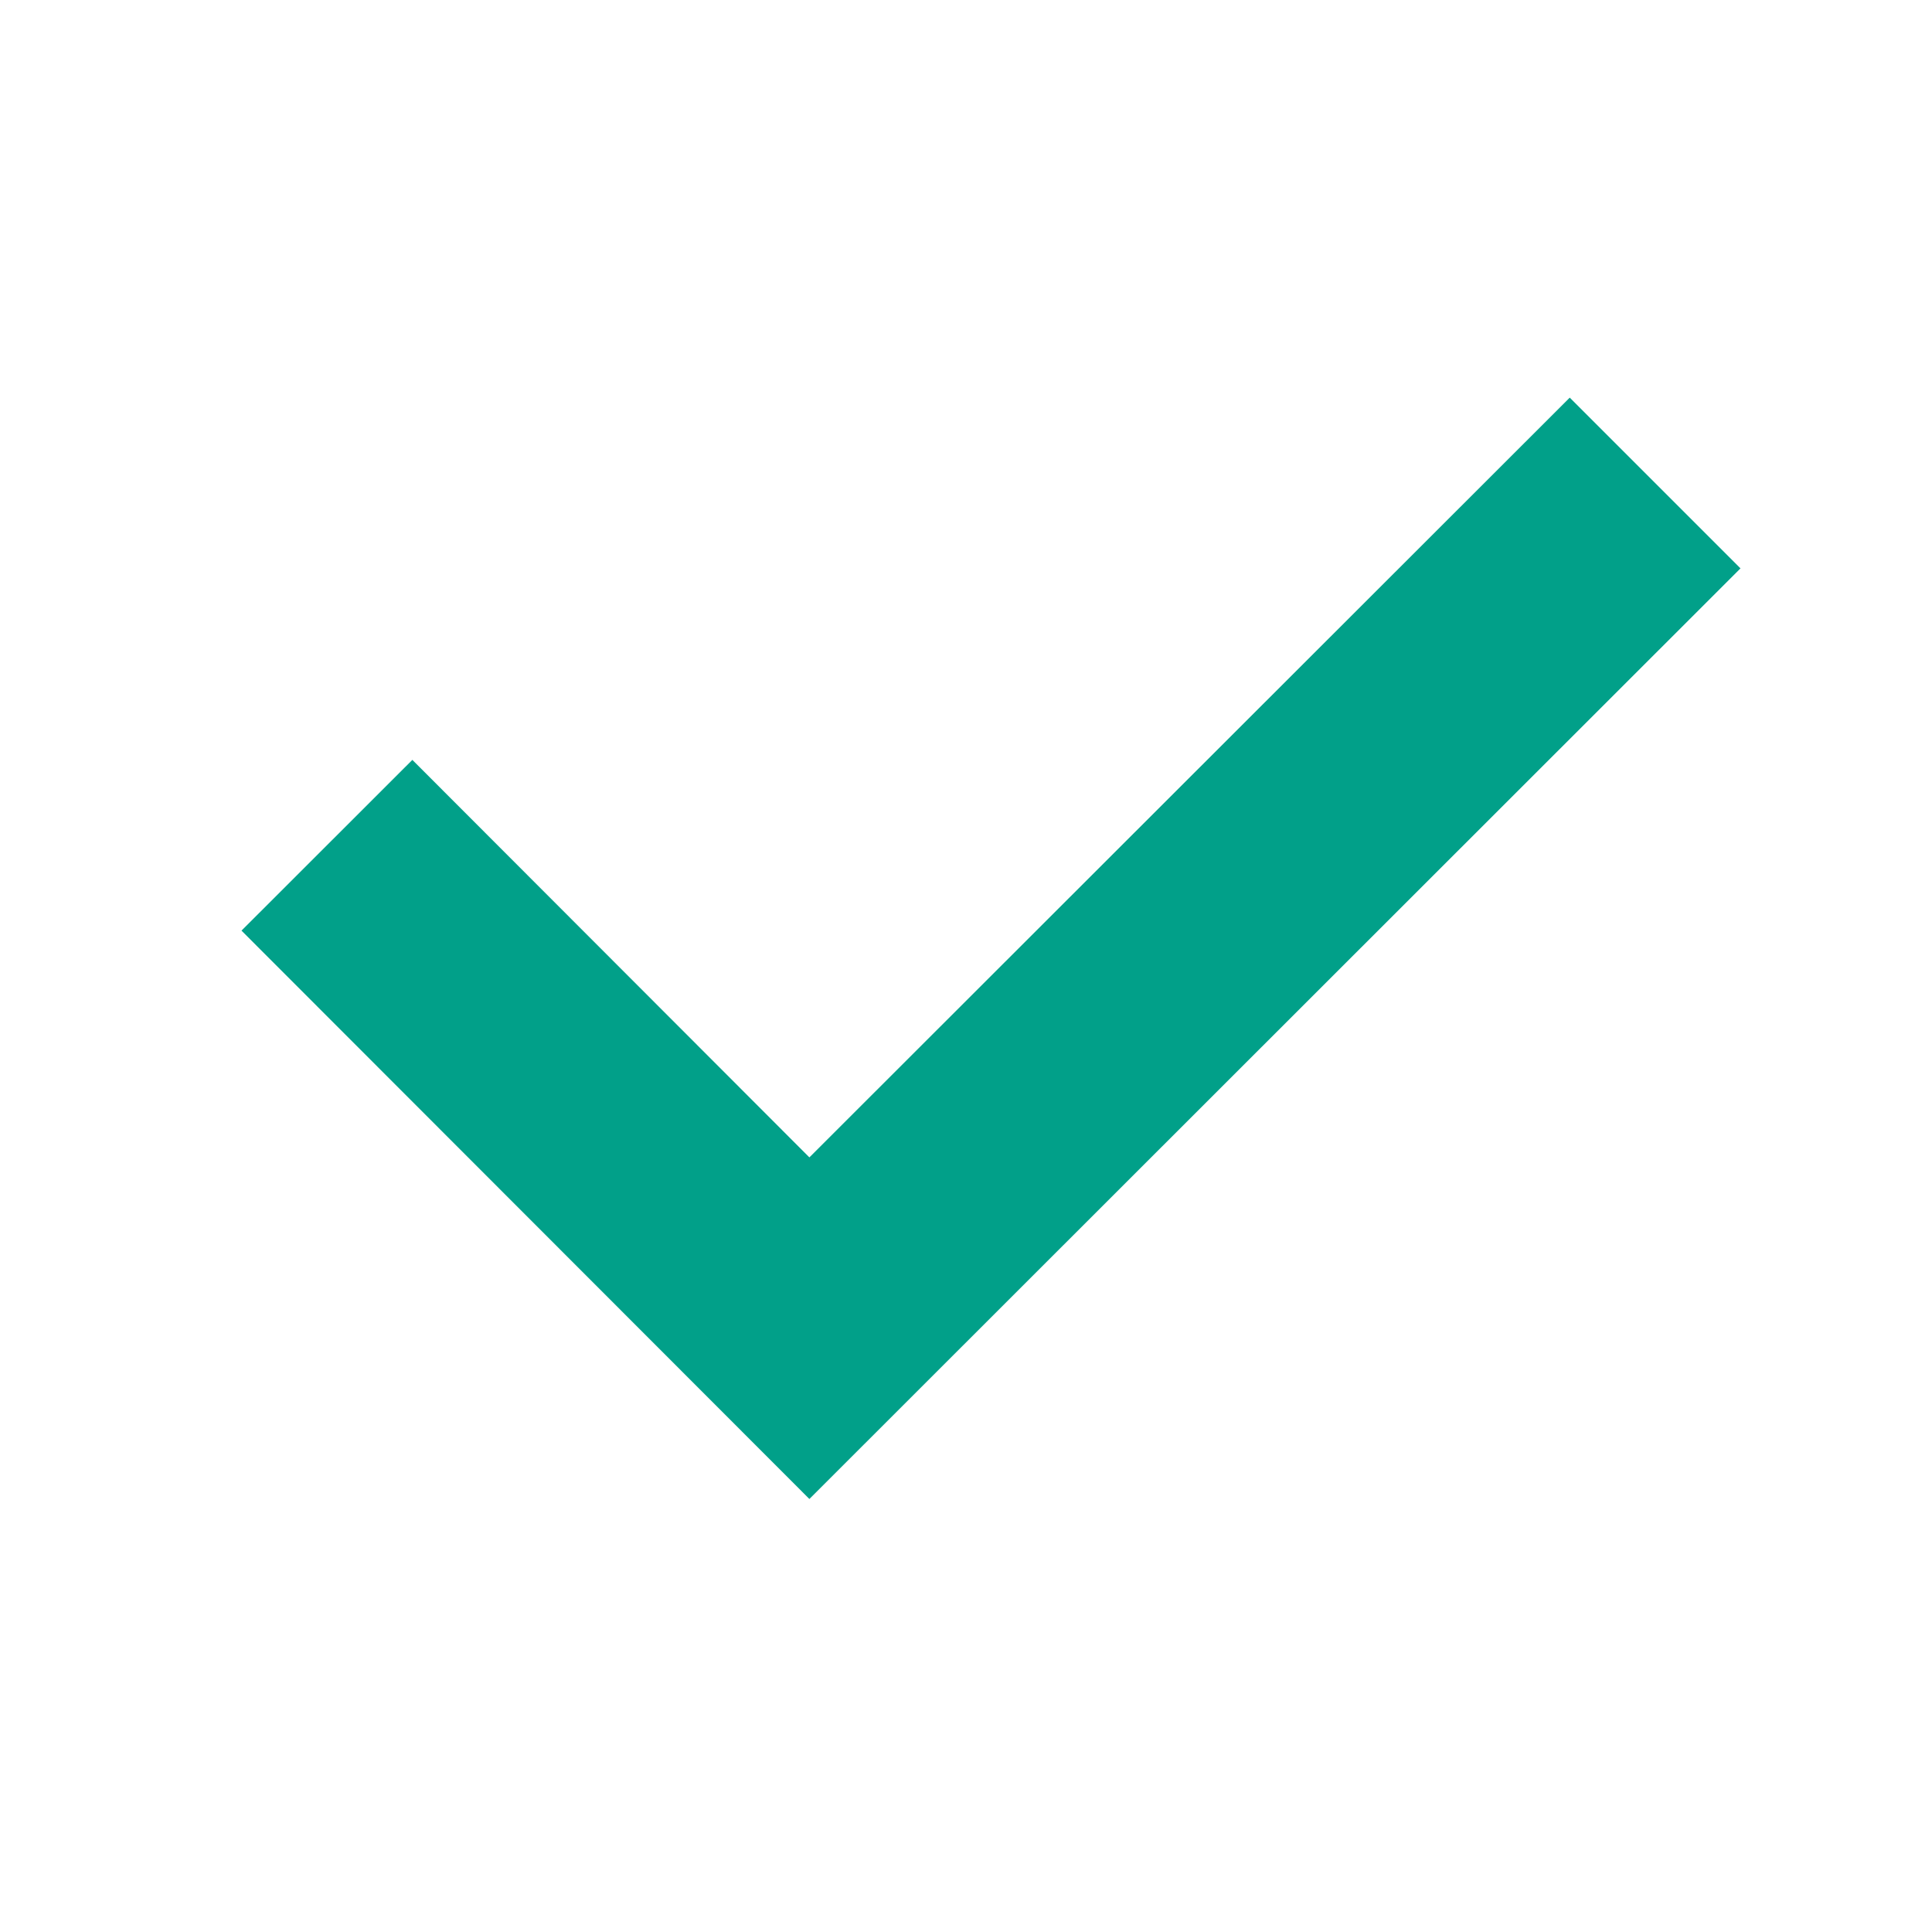 <?xml version="1.0" encoding="UTF-8"?>
<svg width="16px" height="16px" viewBox="0 0 16 16" version="1.1" xmlns="http://www.w3.org/2000/svg" xmlns:xlink="http://www.w3.org/1999/xlink">
    <title>statusConfirmed</title>
    <g id="v2" stroke="none" stroke-width="1" fill="none" fill-rule="evenodd">
        <g id="Round-4" transform="translate(-48, -133)" fill="#01A089" fill-rule="nonzero">
            <polygon id="Shape" points="61 136.293 62.414 137.707 54.703 145.414 50 140.707 51.415 139.293 54.703 142.585"></polygon>
        </g>
    </g>
</svg>